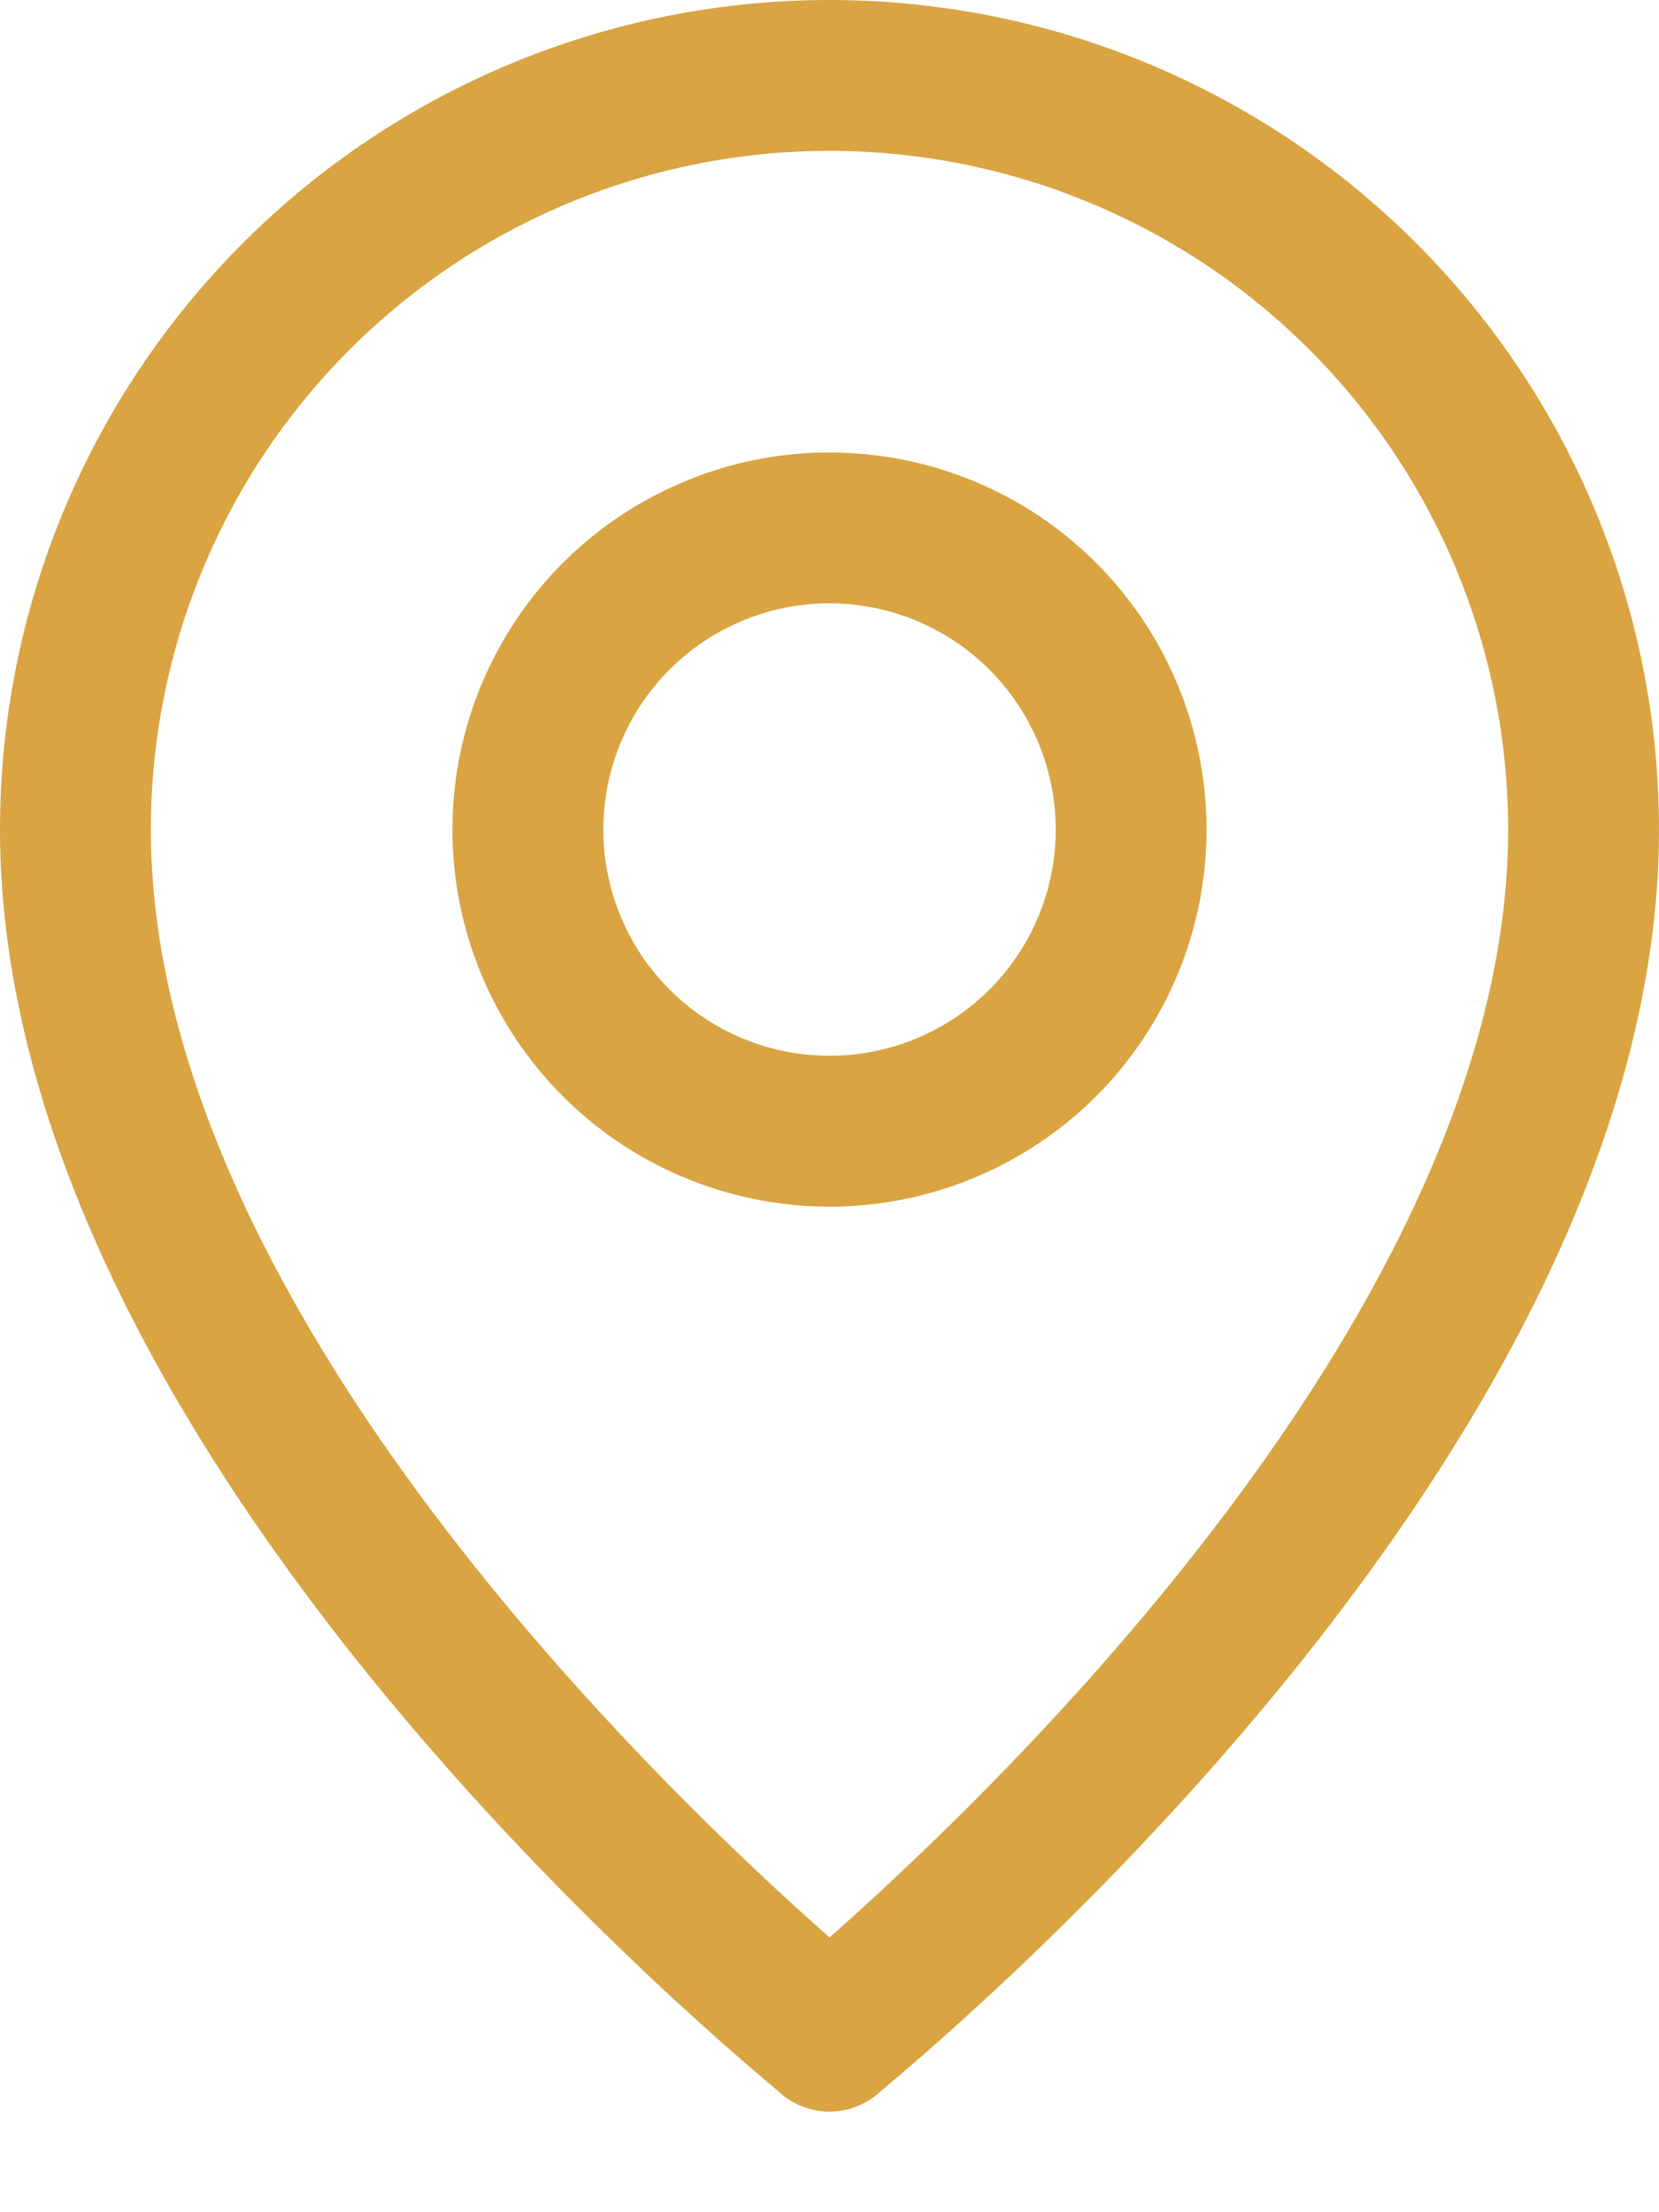 <svg width="15" height="20" viewBox="0 0 15 20" fill="none" xmlns="http://www.w3.org/2000/svg">
<g id="Vector">
<path d="M7.5 19.091C7.654 19.09 7.803 19.037 7.923 18.941C8.182 18.709 15 13.214 15 7.5C15 5.511 14.21 3.603 12.803 2.197C11.397 0.79 9.489 0 7.5 0C5.511 0 3.603 0.79 2.197 2.197C0.79 3.603 0 5.511 0 7.5C0 13.214 6.818 18.709 7.077 18.941C7.197 19.037 7.346 19.09 7.5 19.091ZM1.364 7.5C1.364 5.873 2.01 4.312 3.161 3.161C4.312 2.01 5.873 1.364 7.5 1.364C9.127 1.364 10.688 2.01 11.839 3.161C12.99 4.312 13.636 5.873 13.636 7.5C13.636 11.796 8.952 16.234 7.5 17.516C6.048 16.234 1.364 11.796 1.364 7.5Z" fill="#D9A441"/>
<path d="M10.909 7.5C10.909 6.826 10.709 6.167 10.335 5.606C9.96 5.045 9.428 4.608 8.805 4.35C8.182 4.092 7.496 4.025 6.835 4.156C6.174 4.288 5.566 4.613 5.089 5.089C4.613 5.566 4.288 6.174 4.156 6.835C4.025 7.496 4.092 8.182 4.35 8.805C4.608 9.428 5.045 9.96 5.606 10.335C6.167 10.709 6.826 10.909 7.5 10.909C8.404 10.909 9.271 10.55 9.911 9.911C10.55 9.271 10.909 8.404 10.909 7.5ZM5.455 7.5C5.455 7.095 5.575 6.7 5.799 6.364C6.024 6.027 6.343 5.765 6.717 5.61C7.091 5.455 7.502 5.415 7.899 5.494C8.296 5.573 8.66 5.768 8.946 6.054C9.232 6.34 9.427 6.704 9.506 7.101C9.585 7.498 9.545 7.909 9.39 8.283C9.235 8.657 8.973 8.976 8.636 9.201C8.3 9.425 7.905 9.545 7.5 9.545C6.958 9.545 6.437 9.33 6.054 8.946C5.67 8.563 5.455 8.042 5.455 7.5Z" fill="#D9A441"/>
</g>
</svg>
